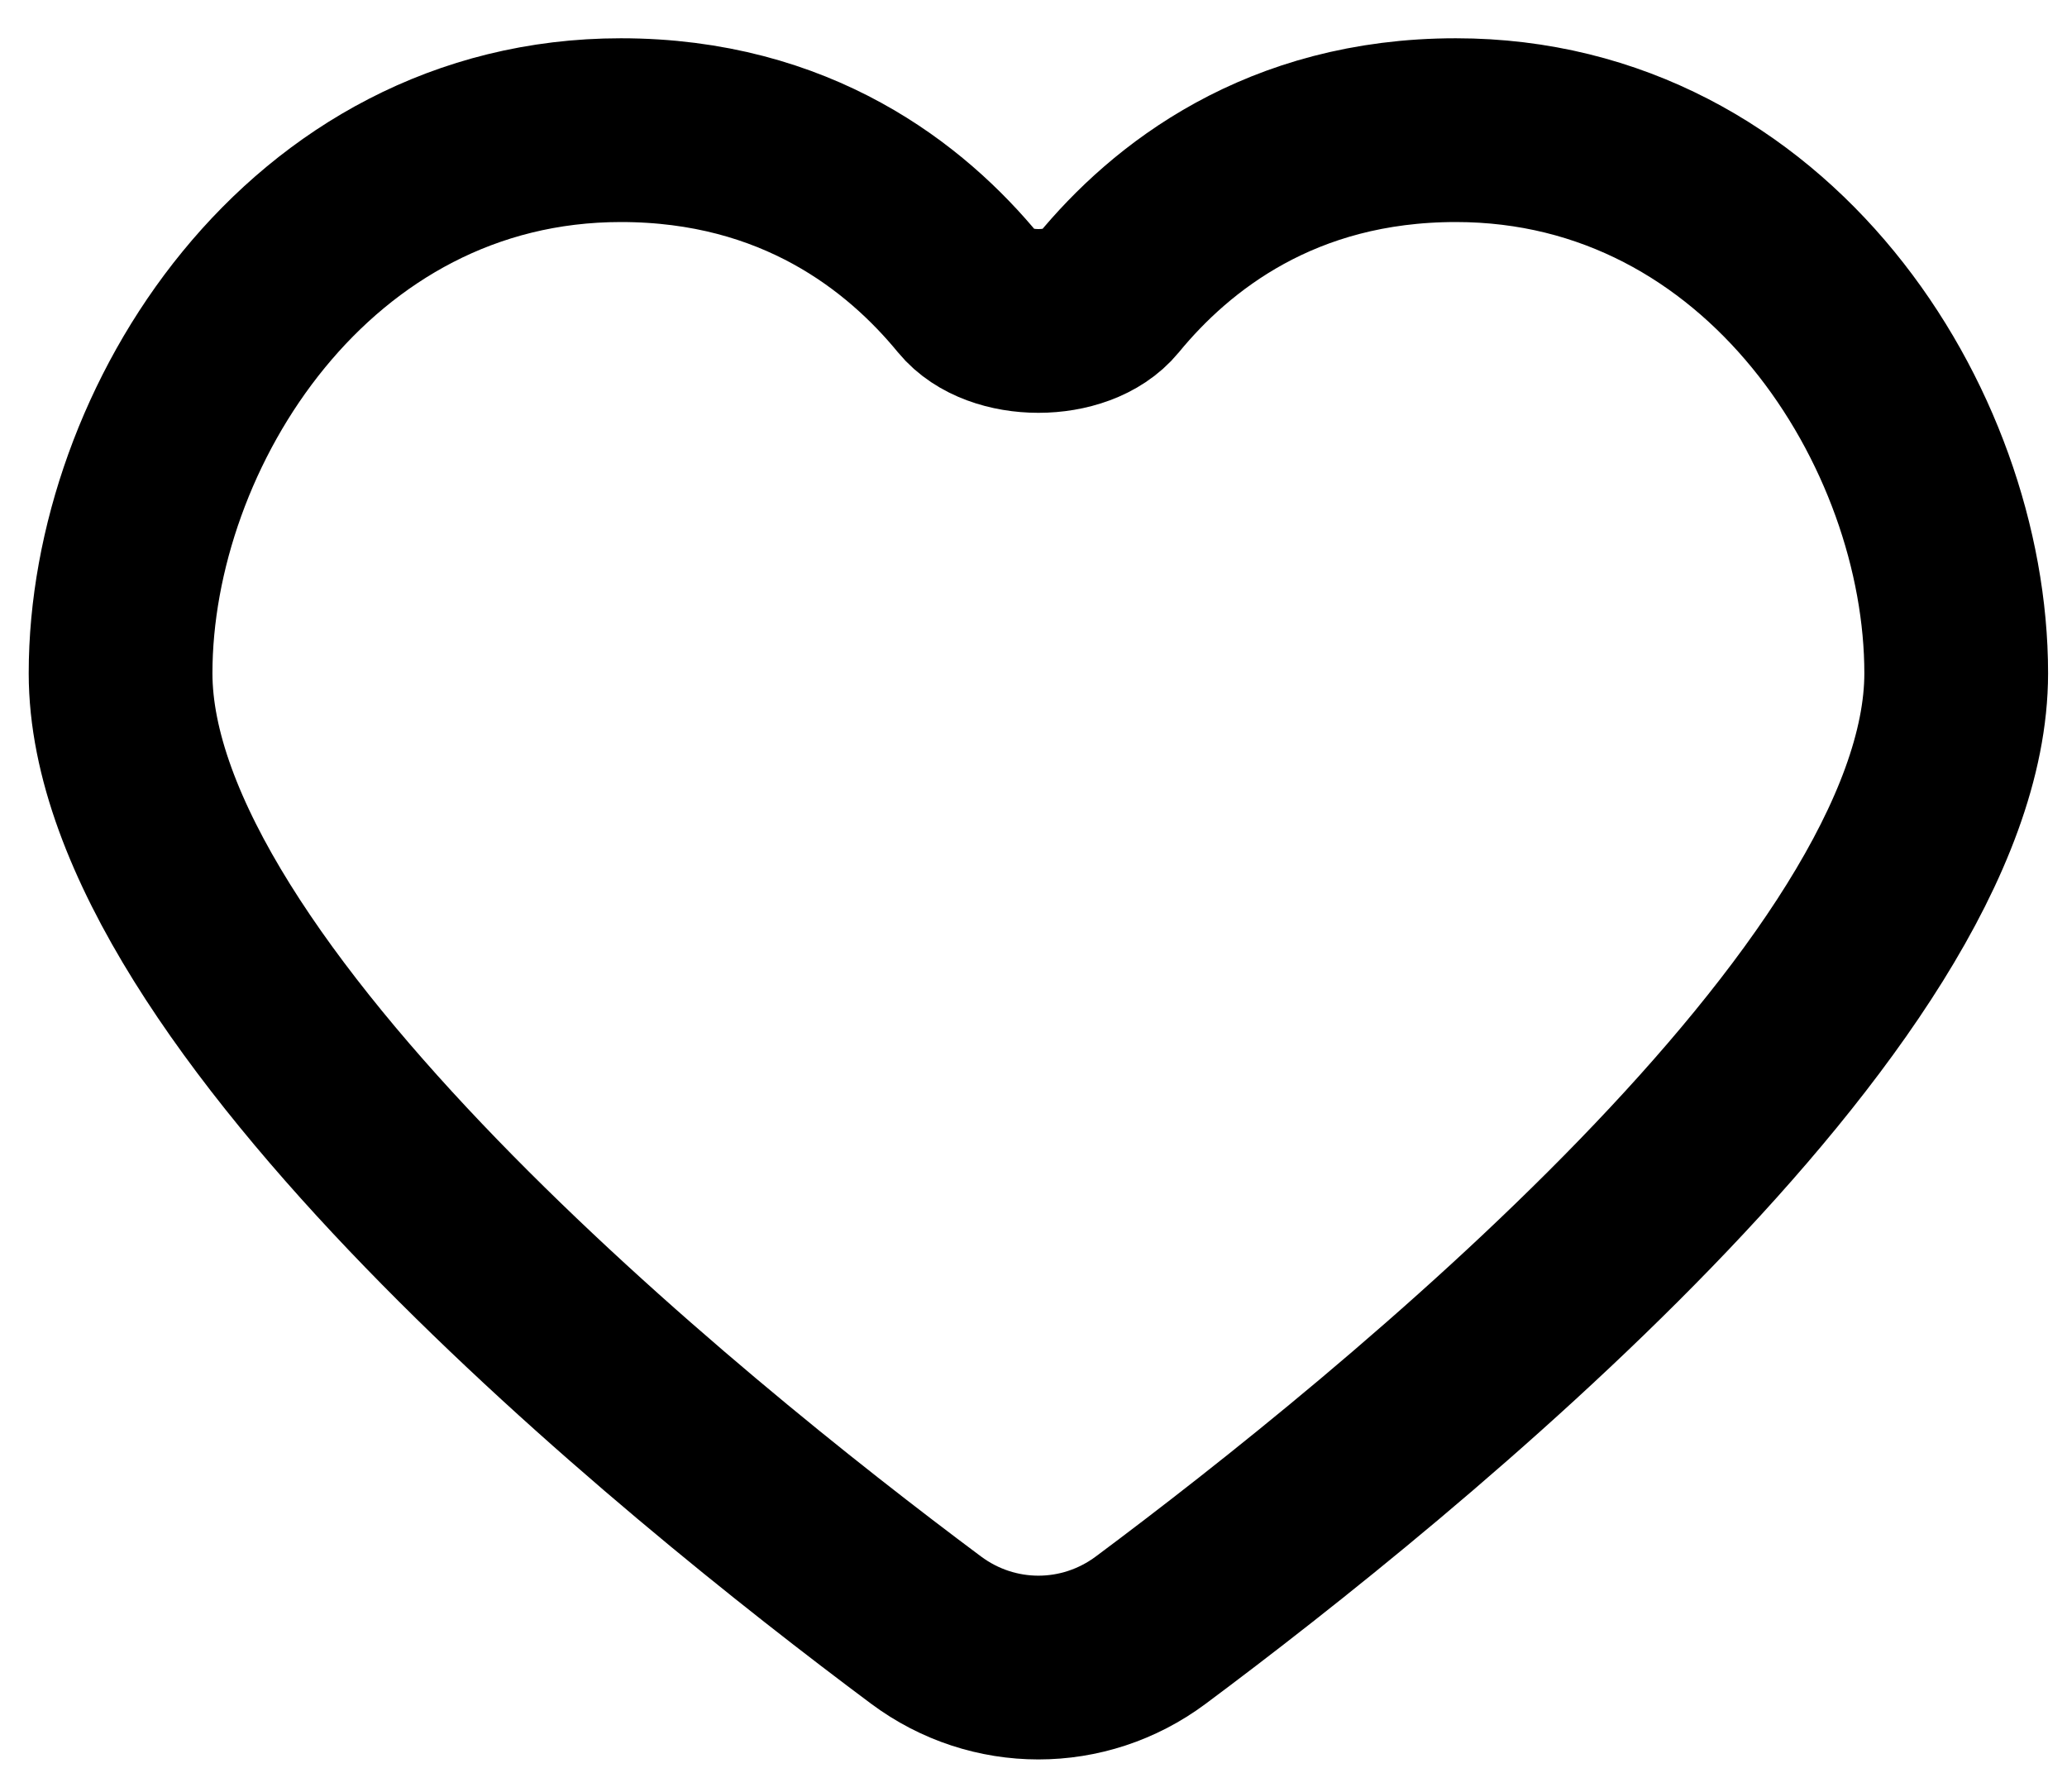 <svg width="45" height="39" viewBox="0 0 45 39" fill="none" xmlns="http://www.w3.org/2000/svg">
<path d="M31.696 2.833C27.885 2.833 25.49 4.73 24.121 6.397C23.477 7.182 21.737 7.182 21.092 6.397C19.724 4.73 17.329 2.833 13.517 2.833C6.72 2.833 2.625 9.313 2.625 14.654C2.625 21.648 14.828 31.507 20.161 35.482C21.619 36.569 23.594 36.569 25.052 35.483C30.385 31.509 42.588 21.651 42.588 14.655C42.588 9.313 38.496 2.833 31.696 2.833Z" stroke="black" stroke-width="4" stroke-linecap="round"/>
</svg>
